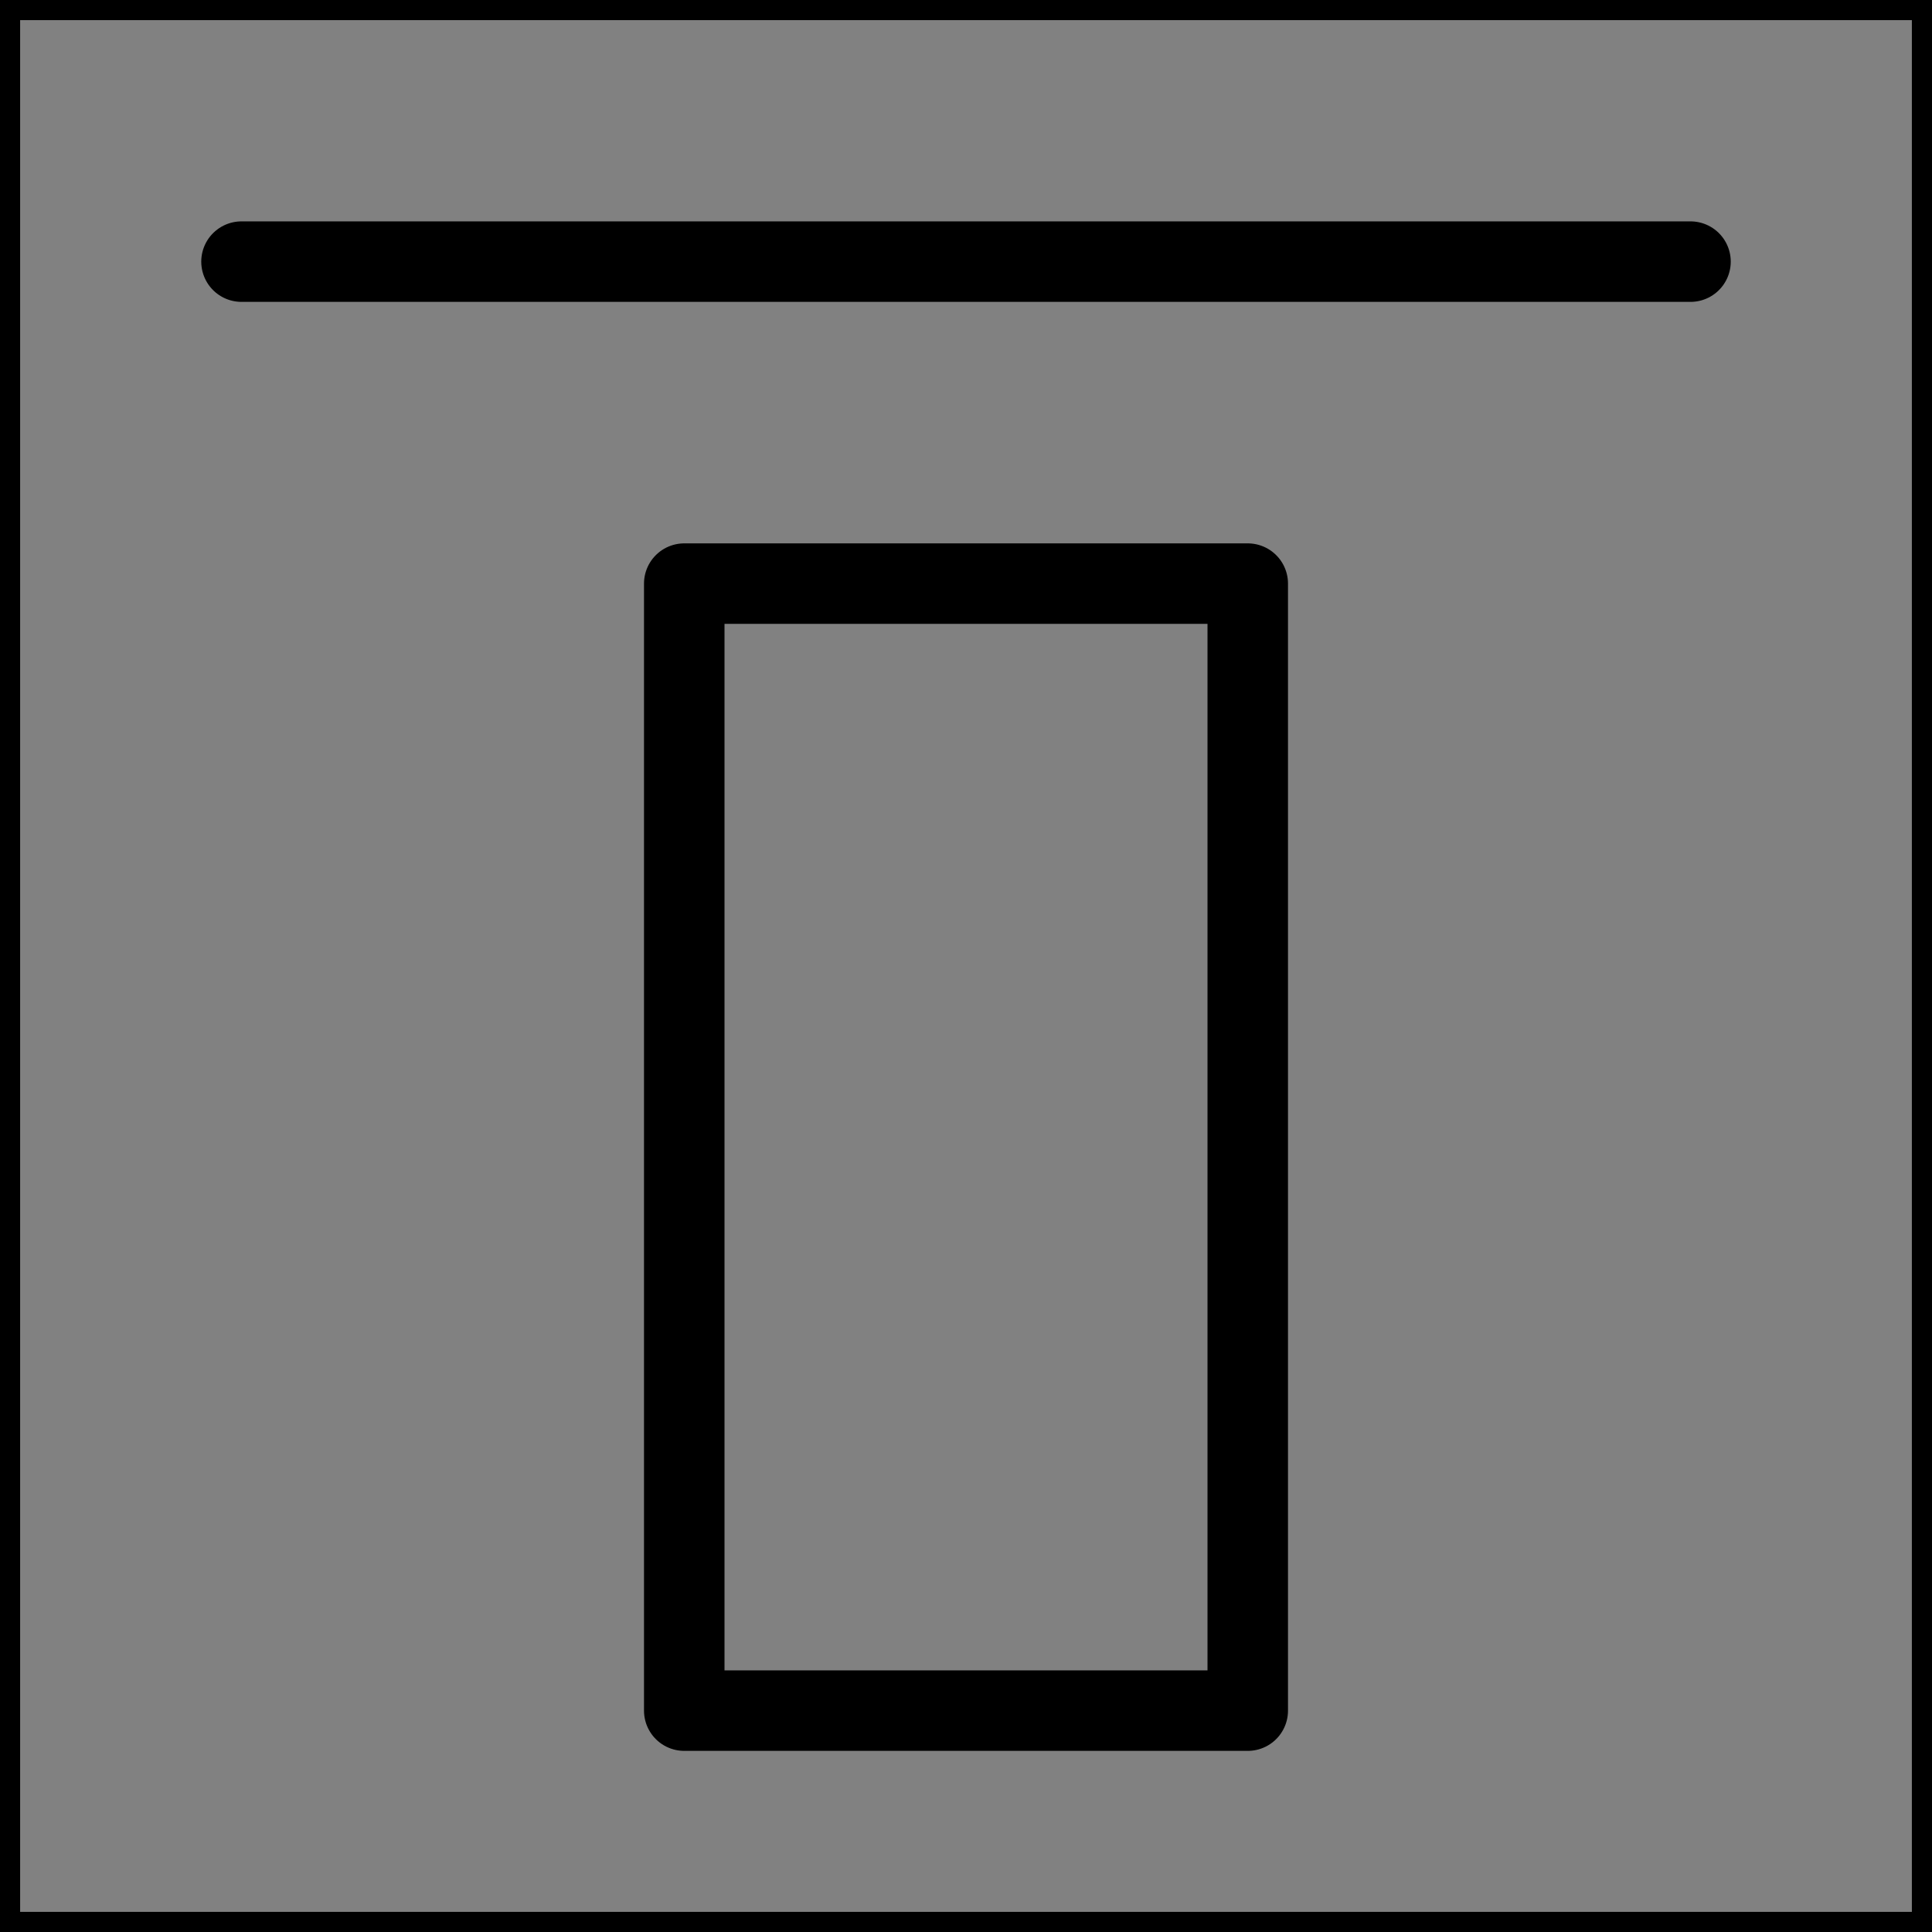 <svg viewBox="0 0 48 48" fill="none" xmlns="http://www.w3.org/2000/svg" stroke="currentColor"><rect x="0" y="0" width="48" height="48" fill="#808080" stroke="none"/><rect width="48" height="48" fill="white" fill-opacity="0.01"/><rect x="17" y="14.5" width="14" height="28" fill="none" stroke="currentColor" stroke-width="2" stroke-linejoin="round"/><path d="M42 6.5H6" stroke="currentColor" stroke-width="2" stroke-linecap="round" stroke-linejoin="round"/></svg>